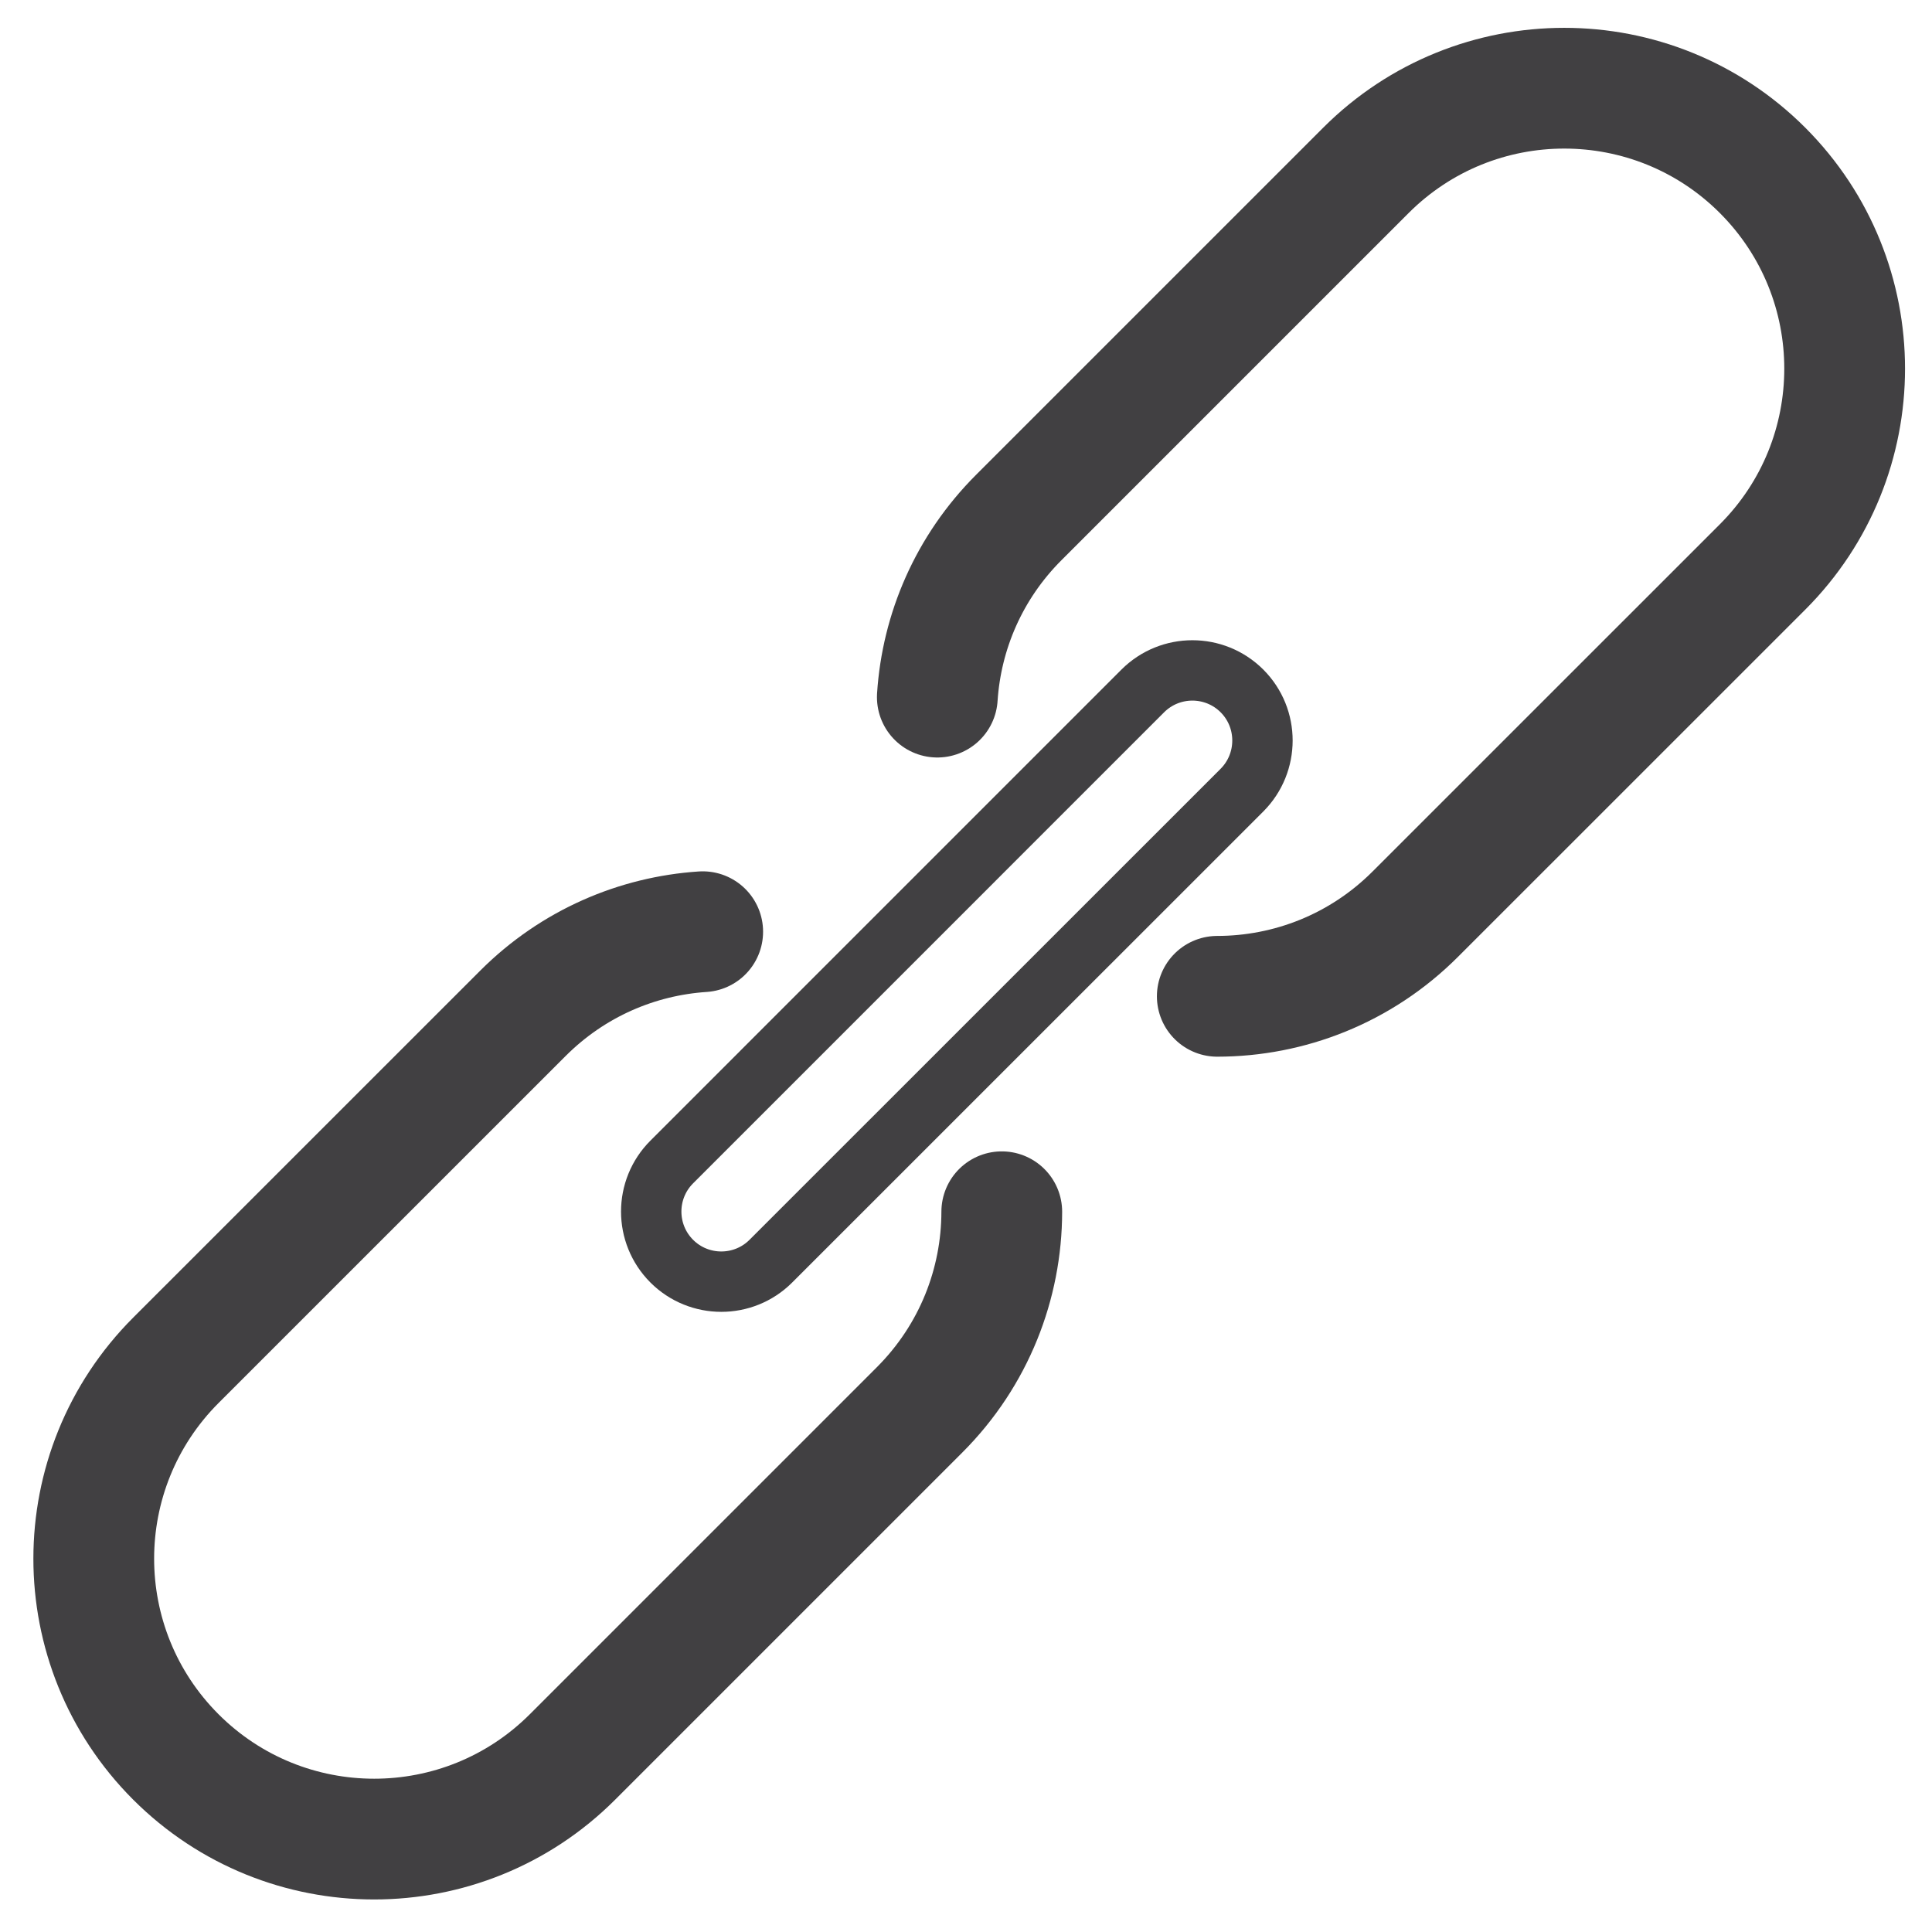 <?xml version="1.0" encoding="utf-8"?>
<!-- Generator: Adobe Illustrator 15.0.0, SVG Export Plug-In  -->
<!DOCTYPE svg PUBLIC "-//W3C//DTD SVG 1.1//EN" "http://www.w3.org/Graphics/SVG/1.1/DTD/svg11.dtd">
<svg version="1.1"
	 xmlns="http://www.w3.org/2000/svg" xmlns:xlink="http://www.w3.org/1999/xlink" xmlns:a="http://ns.adobe.com/AdobeSVGViewerExtensions/3.0/"
	 x="0px" y="0px" width="64px" height="64px" viewBox="486 2363 64 64" overflow="visible" enable-background="new 486 2363 64 64"
	 xml:space="preserve">
<defs>
</defs>
<rect display="none" fill="#F1F2F2" width="590" height="7500"/>
<rect x="486" y="2363" display="none" fill="#A7A9AC" width="64" height="64"/>
<path fill="none" stroke="#414042" stroke-width="4" stroke-linecap="round" stroke-linejoin="round" stroke-miterlimit="10" d="
	M519.185,2403.141c-0.003,2.375-0.911,4.751-2.724,6.564l-11.497,11.497c-3.63,3.628-9.511,3.626-13.139-0.001l0,0
	c-3.626-3.629-3.626-9.51,0.003-13.141l11.498-11.496c1.657-1.656,3.784-2.556,5.952-2.7"/>
<path fill="none" stroke="#414042" stroke-width="4" stroke-linecap="round" stroke-linejoin="round" stroke-miterlimit="10" d="
	M526.324,2396.004c2.374-0.002,4.75-0.91,6.562-2.724l11.499-11.497c3.628-3.628,3.629-9.51,0.002-13.14l0,0
	c-3.628-3.628-9.509-3.628-13.139,0l-11.497,11.497c-1.657,1.656-2.559,3.783-2.701,5.953"/>
<path fill="none" stroke="#414042" stroke-width="2" stroke-linecap="round" stroke-linejoin="round" stroke-miterlimit="10" d="
	M511.536,2404.777c-0.906,0.906-2.378,0.906-3.284,0l0,0c-0.906-0.908-0.906-2.378,0.001-3.285l15.603-15.604
	c0.908-0.906,2.378-0.906,3.286,0l0,0c0.906,0.908,0.904,2.379-0.001,3.287L511.536,2404.777z"/>
</svg>
